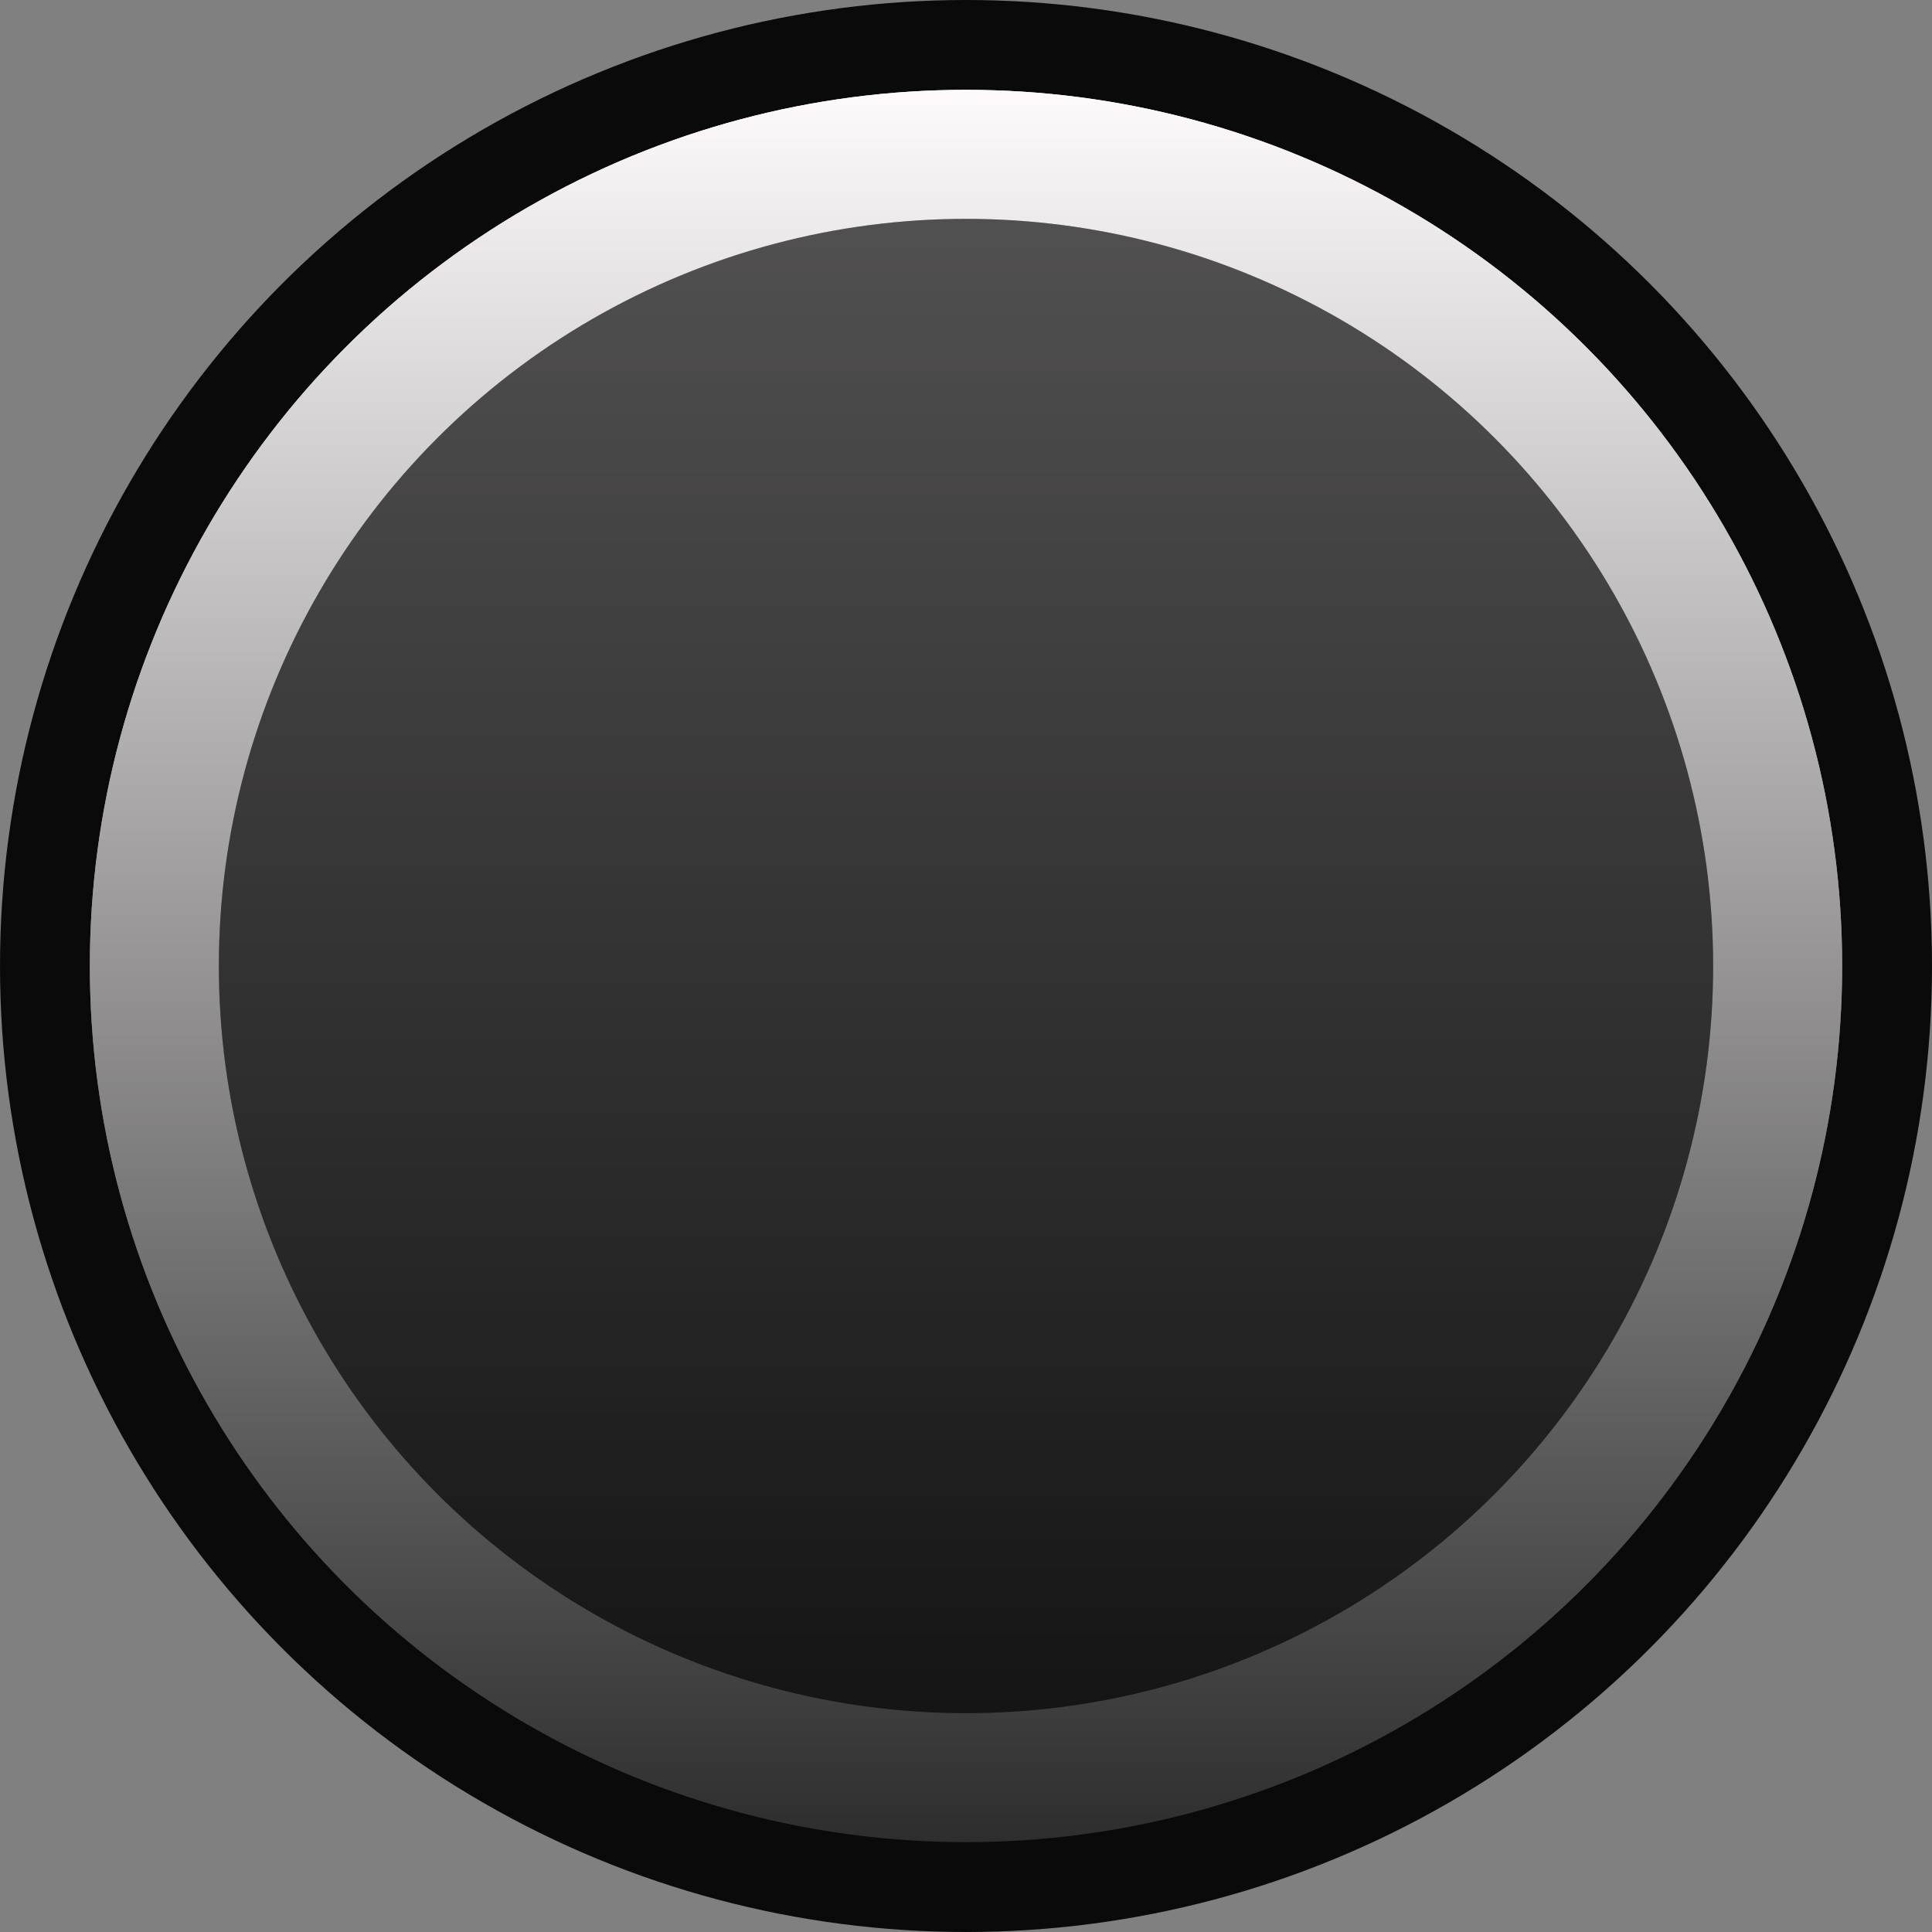<?xml version="1.0" encoding="UTF-8" standalone="no"?>
<!-- Generator: Adobe Illustrator 25.2.3, SVG Export Plug-In . SVG Version: 6.00 Build 0)  -->

<svg
   version="1.0"
   id="svg111794"
   x="0px"
   y="0px"
   width="8mm"
   height="8mm"
   viewBox="0 0 30.236 30.236"
   enable-background="new 0 0 17.856 17.859"
   xml:space="preserve"
   sodipodi:docname="Trimpot-bg.svg"
   inkscape:version="1.1 (c68e22c387, 2021-05-23)"
   xmlns:inkscape="http://www.inkscape.org/namespaces/inkscape"
   xmlns:sodipodi="http://sodipodi.sourceforge.net/DTD/sodipodi-0.dtd"
   xmlns="http://www.w3.org/2000/svg"
   xmlns:svg="http://www.w3.org/2000/svg"><rect x="0" y="0" width="30.236" height="30.236" fill="#808080" stroke="none"/><defs
   id="defs25" /><sodipodi:namedview
   id="namedview23"
   pagecolor="#ffffff"
   bordercolor="#666666"
   borderopacity="1.0"
   inkscape:pageshadow="2"
   inkscape:pageopacity="0.0"
   inkscape:pagecheckerboard="0"
   showgrid="false"
   units="mm"
   width="6mm"
   inkscape:zoom="17.262556"
   inkscape:cx="12.657454"
   inkscape:cy="19.319271"
   inkscape:window-width="1920"
   inkscape:window-height="1057"
   inkscape:window-x="-8"
   inkscape:window-y="1072"
   inkscape:window-maximized="1"
   inkscape:current-layer="svg111794"
   inkscape:document-units="mm" />
<circle
   fill="#0a0a0a"
   cx="15.118"
   cy="15.118"
   id="circle2"
   style="stroke-width:1"
   r="15.118" />
<linearGradient
   id="SVGID_1_"
   gradientUnits="userSpaceOnUse"
   x1="-2317.634"
   y1="-3827.853"
   x2="-2301.44"
   y2="-3827.853"
   gradientTransform="matrix(0,1.693,-1.693,0,-6466.878,3926.034)">
	<stop
   offset="0"
   style="stop-color:#FFFBFD"
   id="stop4" />
	<stop
   offset="1"
   style="stop-color:#000000"
   id="stop6" />
</linearGradient>
<circle
   fill="url(#SVGID_1_)"
   cx="15.118"
   cy="15.118"
   id="circle9"
   style="fill:url(#SVGID_1_);stroke-width:1"
   r="13.712" />
<linearGradient
   id="SVGID_2_"
   gradientUnits="userSpaceOnUse"
   x1="183.818"
   y1="5065.836"
   x2="200.013"
   y2="5065.836"
   gradientTransform="matrix(6.2452366e-8,1.693,1.693,-6.2452366e-8,-8563.249,-309.867)">
	<stop
   offset="0"
   style="stop-color:#FFFBFD"
   id="stop11" />
	<stop
   offset="1"
   style="stop-color:#2E2E2E"
   id="stop13" />
</linearGradient>
<circle
   fill="url(#SVGID_2_)"
   cx="15.118"
   cy="15.118"
   id="circle16"
   style="fill:url(#SVGID_2_);stroke-width:1"
   r="13.712" />
<circle
   opacity="0.4"
   enable-background="new    "
   cx="15.118"
   cy="15.118"
   id="circle18"
   style="stroke-width:1"
   r="11.693" />
<circle
   opacity="0.43"
   enable-background="new    "
   cx="15.118"
   cy="15.118"
   id="circle20"
   style="stroke-width:1"
   r="11.693" />
</svg>
